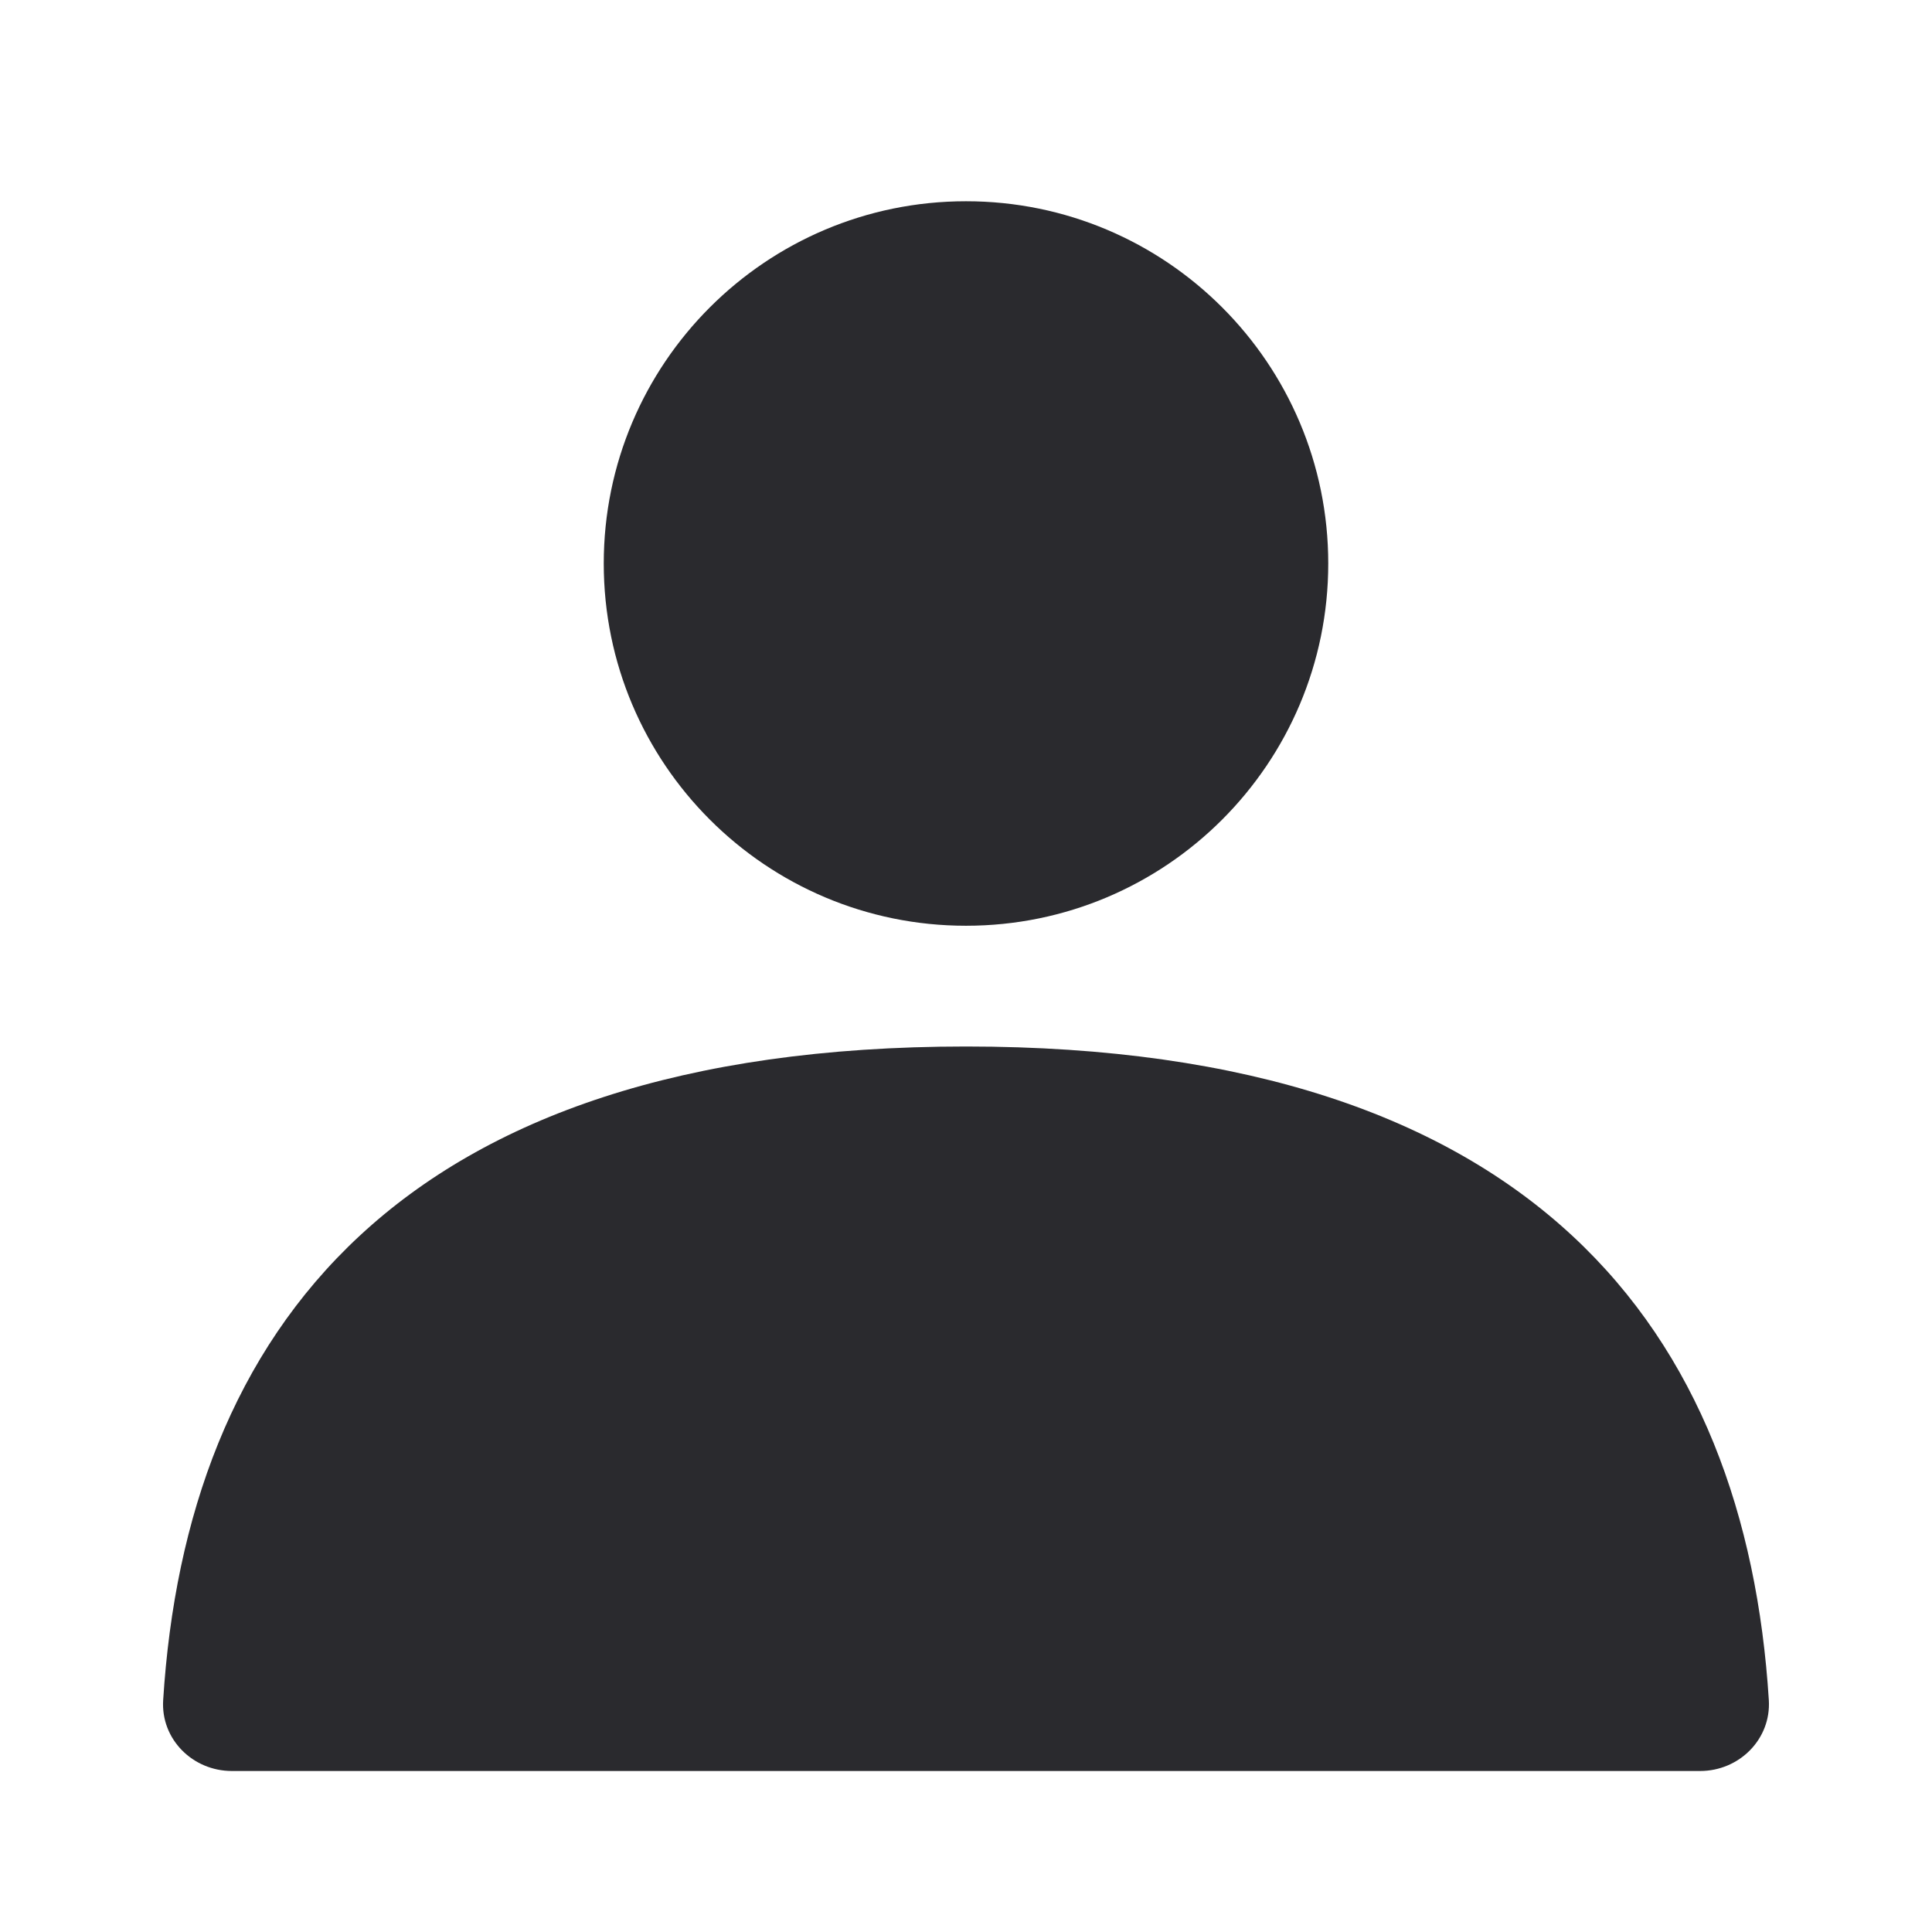 <svg width="24" height="24" viewBox="0 0 24 24" fill="none" xmlns="http://www.w3.org/2000/svg">
<path d="M12 13C4.927 13 2.314 16.562 2.027 21.119C1.996 21.605 2.394 22 2.881 22H21.119C21.605 22 22.003 21.605 21.973 21.119C21.686 16.562 19.073 13 12 13Z" fill="#2A2A2E"/>
<path d="M12 2.5C9.515 2.5 7.5 4.515 7.5 7C7.5 9.485 9.515 11.5 12 11.5C14.485 11.5 16.5 9.485 16.5 7C16.5 4.515 14.485 2.5 12 2.5Z" fill="#2A2A2E"/>
</svg>
